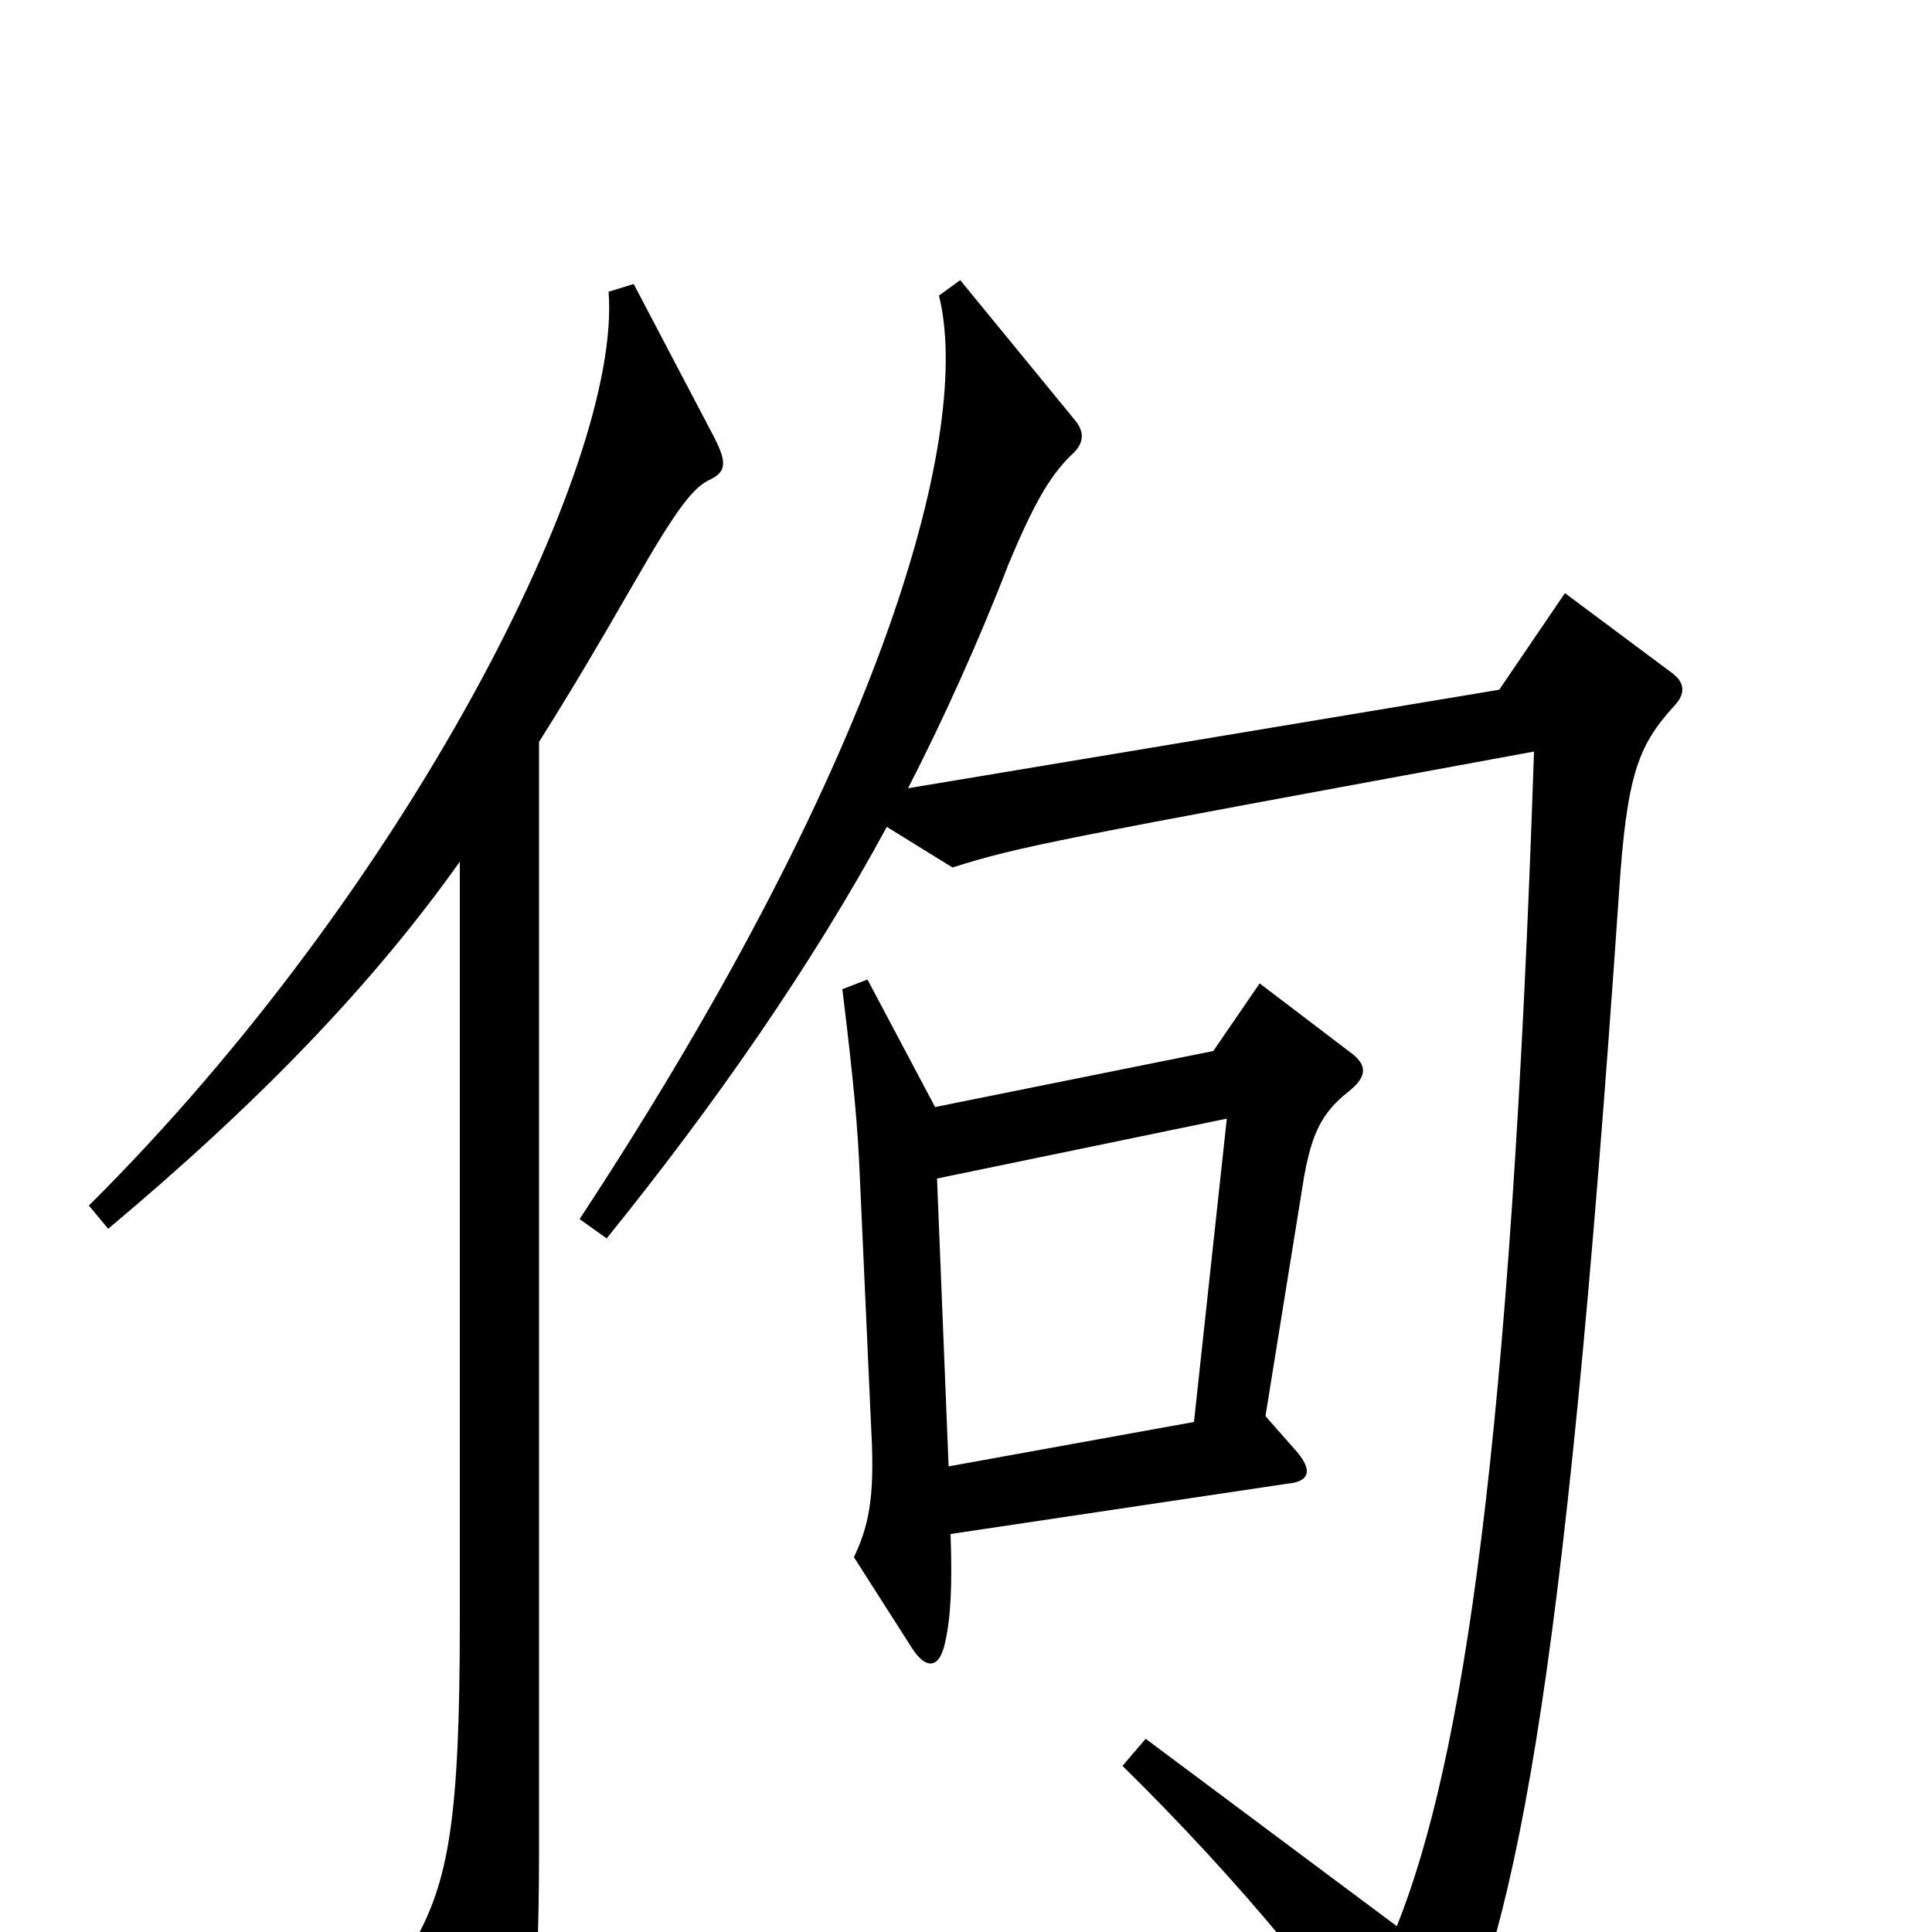 <svg xmlns="http://www.w3.org/2000/svg" viewBox="0 -1000 1000 1000">
	<path fill="#000000" d="M866 -634C873 -641 872 -647 865 -652L810 -693L776 -643L470 -592C488 -627 507 -669 522 -708C535 -739 543 -753 554 -764C561 -770 562 -776 556 -783L497 -855L486 -847C503 -779 461 -614 300 -369L314 -359C369 -427 420 -500 459 -572L493 -551C528 -562 544 -565 794 -611C782 -251 757 -88 723 -3L593 -100L581 -86C642 -26 692 35 725 86C731 95 738 96 743 85C784 3 809 -115 838 -538C842 -599 848 -614 866 -634ZM370 -773L328 -853L315 -849C322 -759 210 -539 46 -376L56 -364C136 -431 194 -492 238 -554V-161C238 -57 232 -26 214 6L253 86C259 97 263 96 267 87C274 71 279 38 279 -41V-616C296 -643 309 -665 328 -698C351 -738 359 -748 368 -752C376 -756 376 -761 370 -773ZM698 -435C708 -443 708 -449 698 -456L652 -491L628 -456L484 -427L449 -493L436 -488C442 -439 444 -416 445 -392L451 -259C453 -223 449 -209 442 -194L472 -147C479 -136 486 -136 489 -149C492 -162 493 -178 492 -206L666 -232C678 -233 680 -239 670 -250L655 -267L675 -391C679 -413 684 -424 698 -435ZM635 -421L618 -264L491 -241L485 -390Z"/>
</svg>